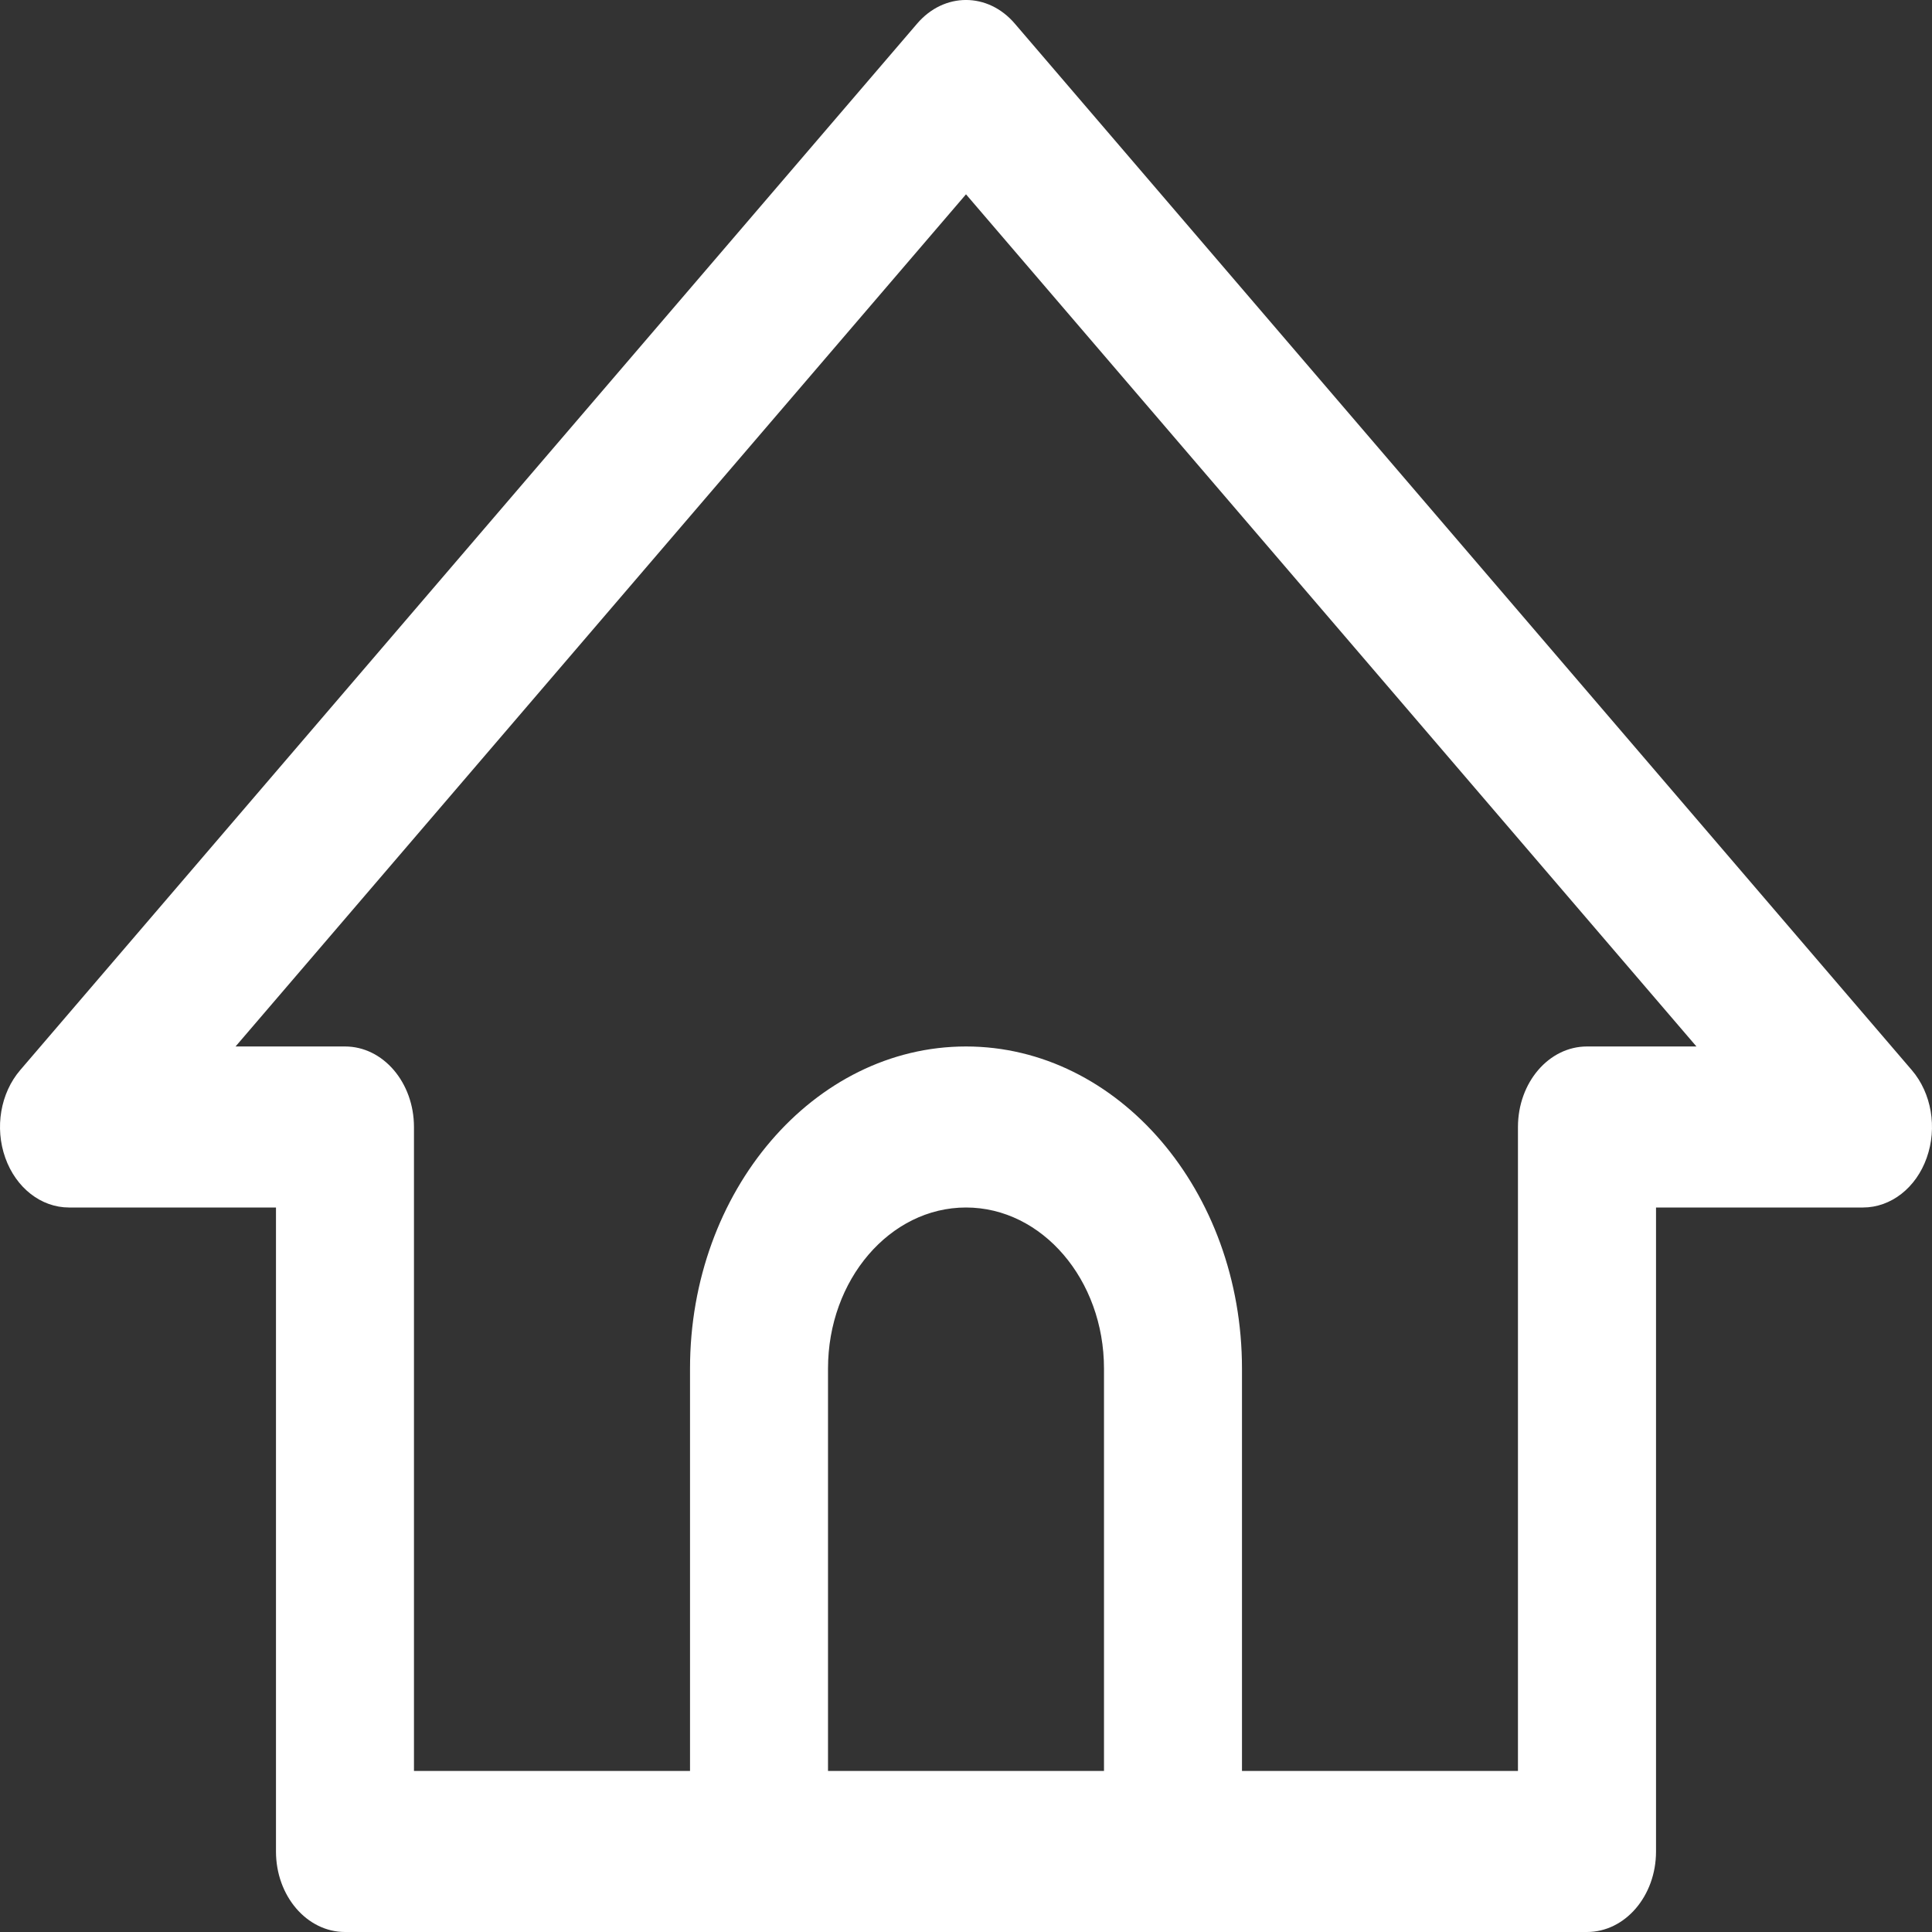 <svg width="26" height="26" viewBox="0 0 26 26" fill="none" xmlns="http://www.w3.org/2000/svg">
<rect x="0" y="0" width="26" height="26" fill="#333333" stroke="none"/>
<path d="M25.728 14.401L13.656 0.317C13.294 -0.106 12.706 -0.106 12.343 0.317L0.272 14.401C0.006 14.711 -0.073 15.176 0.071 15.581C0.215 15.986 0.553 16.25 0.929 16.25H3.714V24.917C3.714 25.515 4.13 26 4.643 26H10.407H15.786H21.357C21.87 26 22.286 25.515 22.286 24.917V16.25H25.071C25.447 16.25 25.786 15.986 25.929 15.581C26.073 15.176 25.994 14.711 25.728 14.401ZM11.143 23.833V18.417C11.143 17.222 11.976 16.25 13 16.25C14.024 16.25 14.857 17.222 14.857 18.417V23.833H11.143ZM21.357 14.083C20.844 14.083 20.428 14.568 20.428 15.167V23.833H16.714V18.417C16.714 16.027 15.048 14.083 13 14.083C10.952 14.083 9.286 16.027 9.286 18.417V23.833H5.571V15.167C5.571 14.568 5.156 14.083 4.643 14.083H3.17L13 2.615L22.83 14.083H21.357Z" fill="white"/>
</svg>
